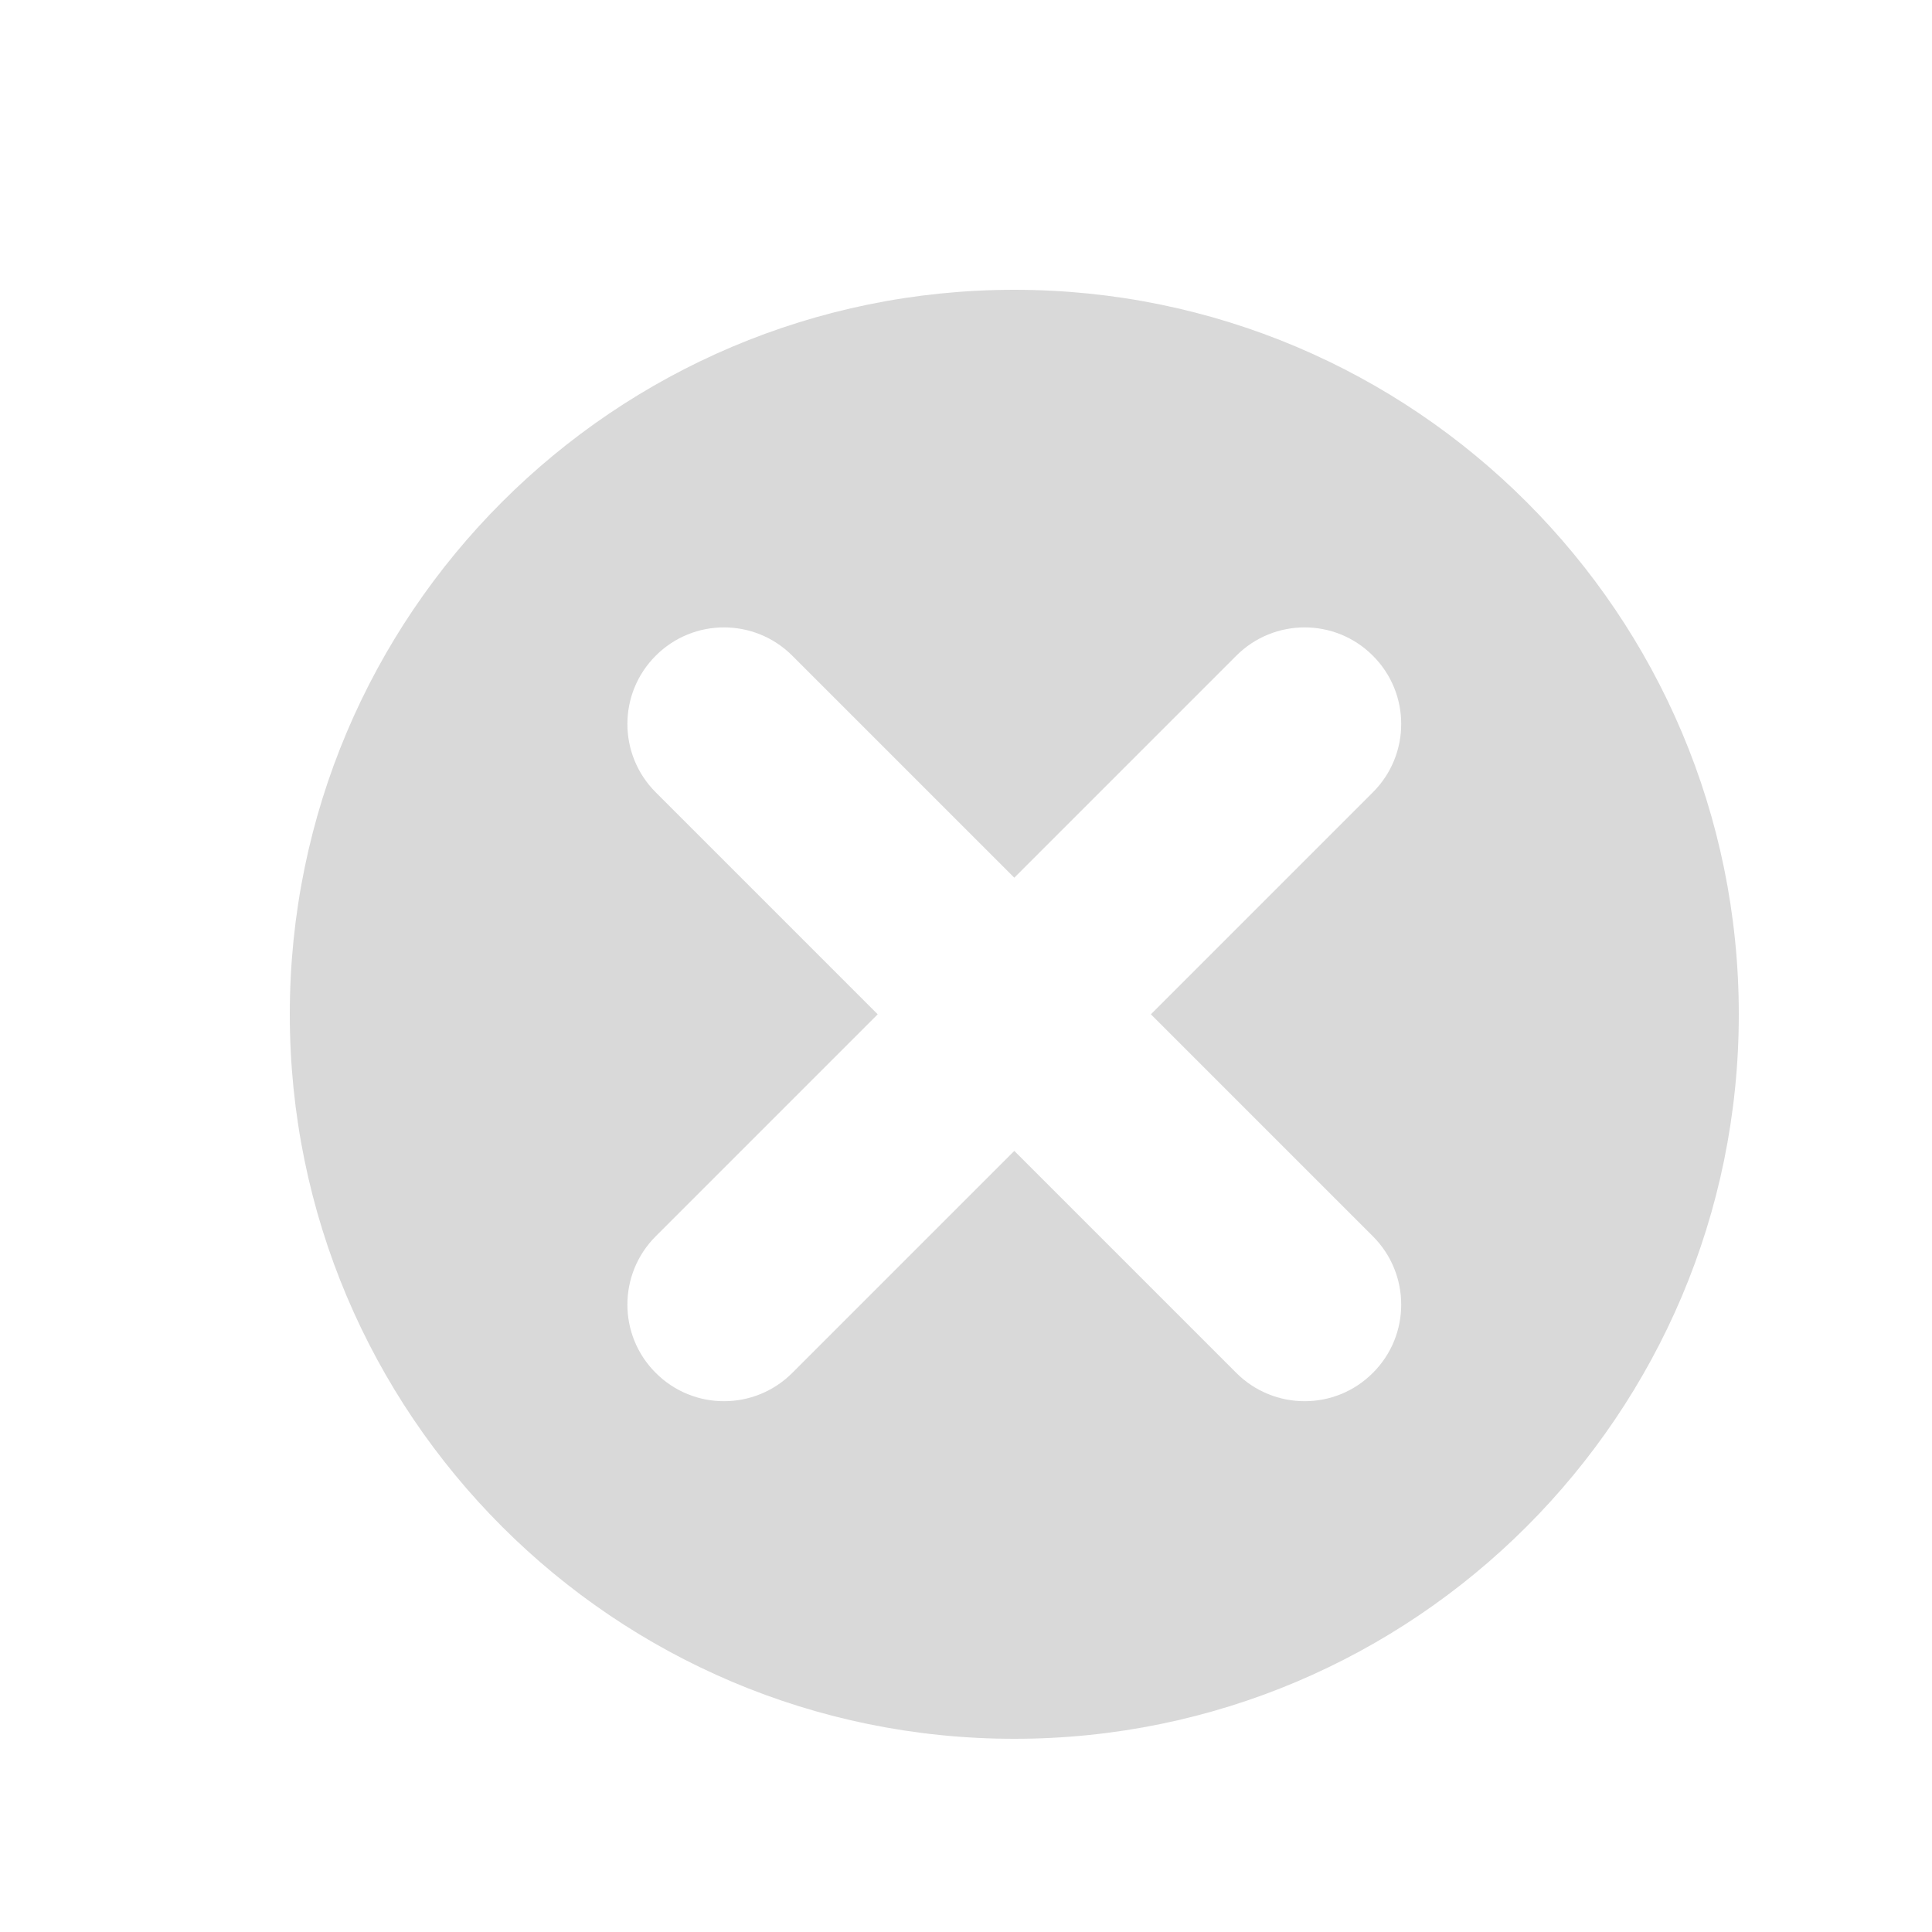 <svg width="20" height="20" viewBox="0 0 20 20" fill="none" xmlns="http://www.w3.org/2000/svg">
<rect width="20" height="20" fill="white"/>
<path d="M19 10.5C19 15.194 15.194 19 10.5 19C5.806 19 2 15.194 2 10.5C2 5.806 5.806 2 10.5 2C15.194 2 19 5.806 19 10.5Z" fill="#D9D9D9"/>
<path d="M14.212 8.202C14.603 7.811 14.603 7.178 14.212 6.788C13.822 6.397 13.189 6.397 12.798 6.788L14.212 8.202ZM6.788 12.798C6.397 13.189 6.397 13.822 6.788 14.212C7.178 14.603 7.811 14.603 8.202 14.212L6.788 12.798ZM12.798 14.212C13.189 14.603 13.822 14.603 14.212 14.212C14.603 13.822 14.603 13.189 14.212 12.798L12.798 14.212ZM8.202 6.788C7.811 6.397 7.178 6.397 6.788 6.788C6.397 7.178 6.397 7.811 6.788 8.202L8.202 6.788ZM18 10.5C18 14.642 14.642 18 10.5 18V20C15.747 20 20 15.747 20 10.5H18ZM10.5 18C6.358 18 3 14.642 3 10.5H1C1 15.747 5.253 20 10.5 20V18ZM3 10.5C3 6.358 6.358 3 10.5 3V1C5.253 1 1 5.253 1 10.5H3ZM10.5 3C14.642 3 18 6.358 18 10.5H20C20 5.253 15.747 1 10.5 1V3ZM12.798 6.788L9.793 9.793L11.207 11.207L14.212 8.202L12.798 6.788ZM9.793 9.793L6.788 12.798L8.202 14.212L11.207 11.207L9.793 9.793ZM14.212 12.798L11.207 9.793L9.793 11.207L12.798 14.212L14.212 12.798ZM11.207 9.793L8.202 6.788L6.788 8.202L9.793 11.207L11.207 9.793Z" fill="white"/>
</svg>
